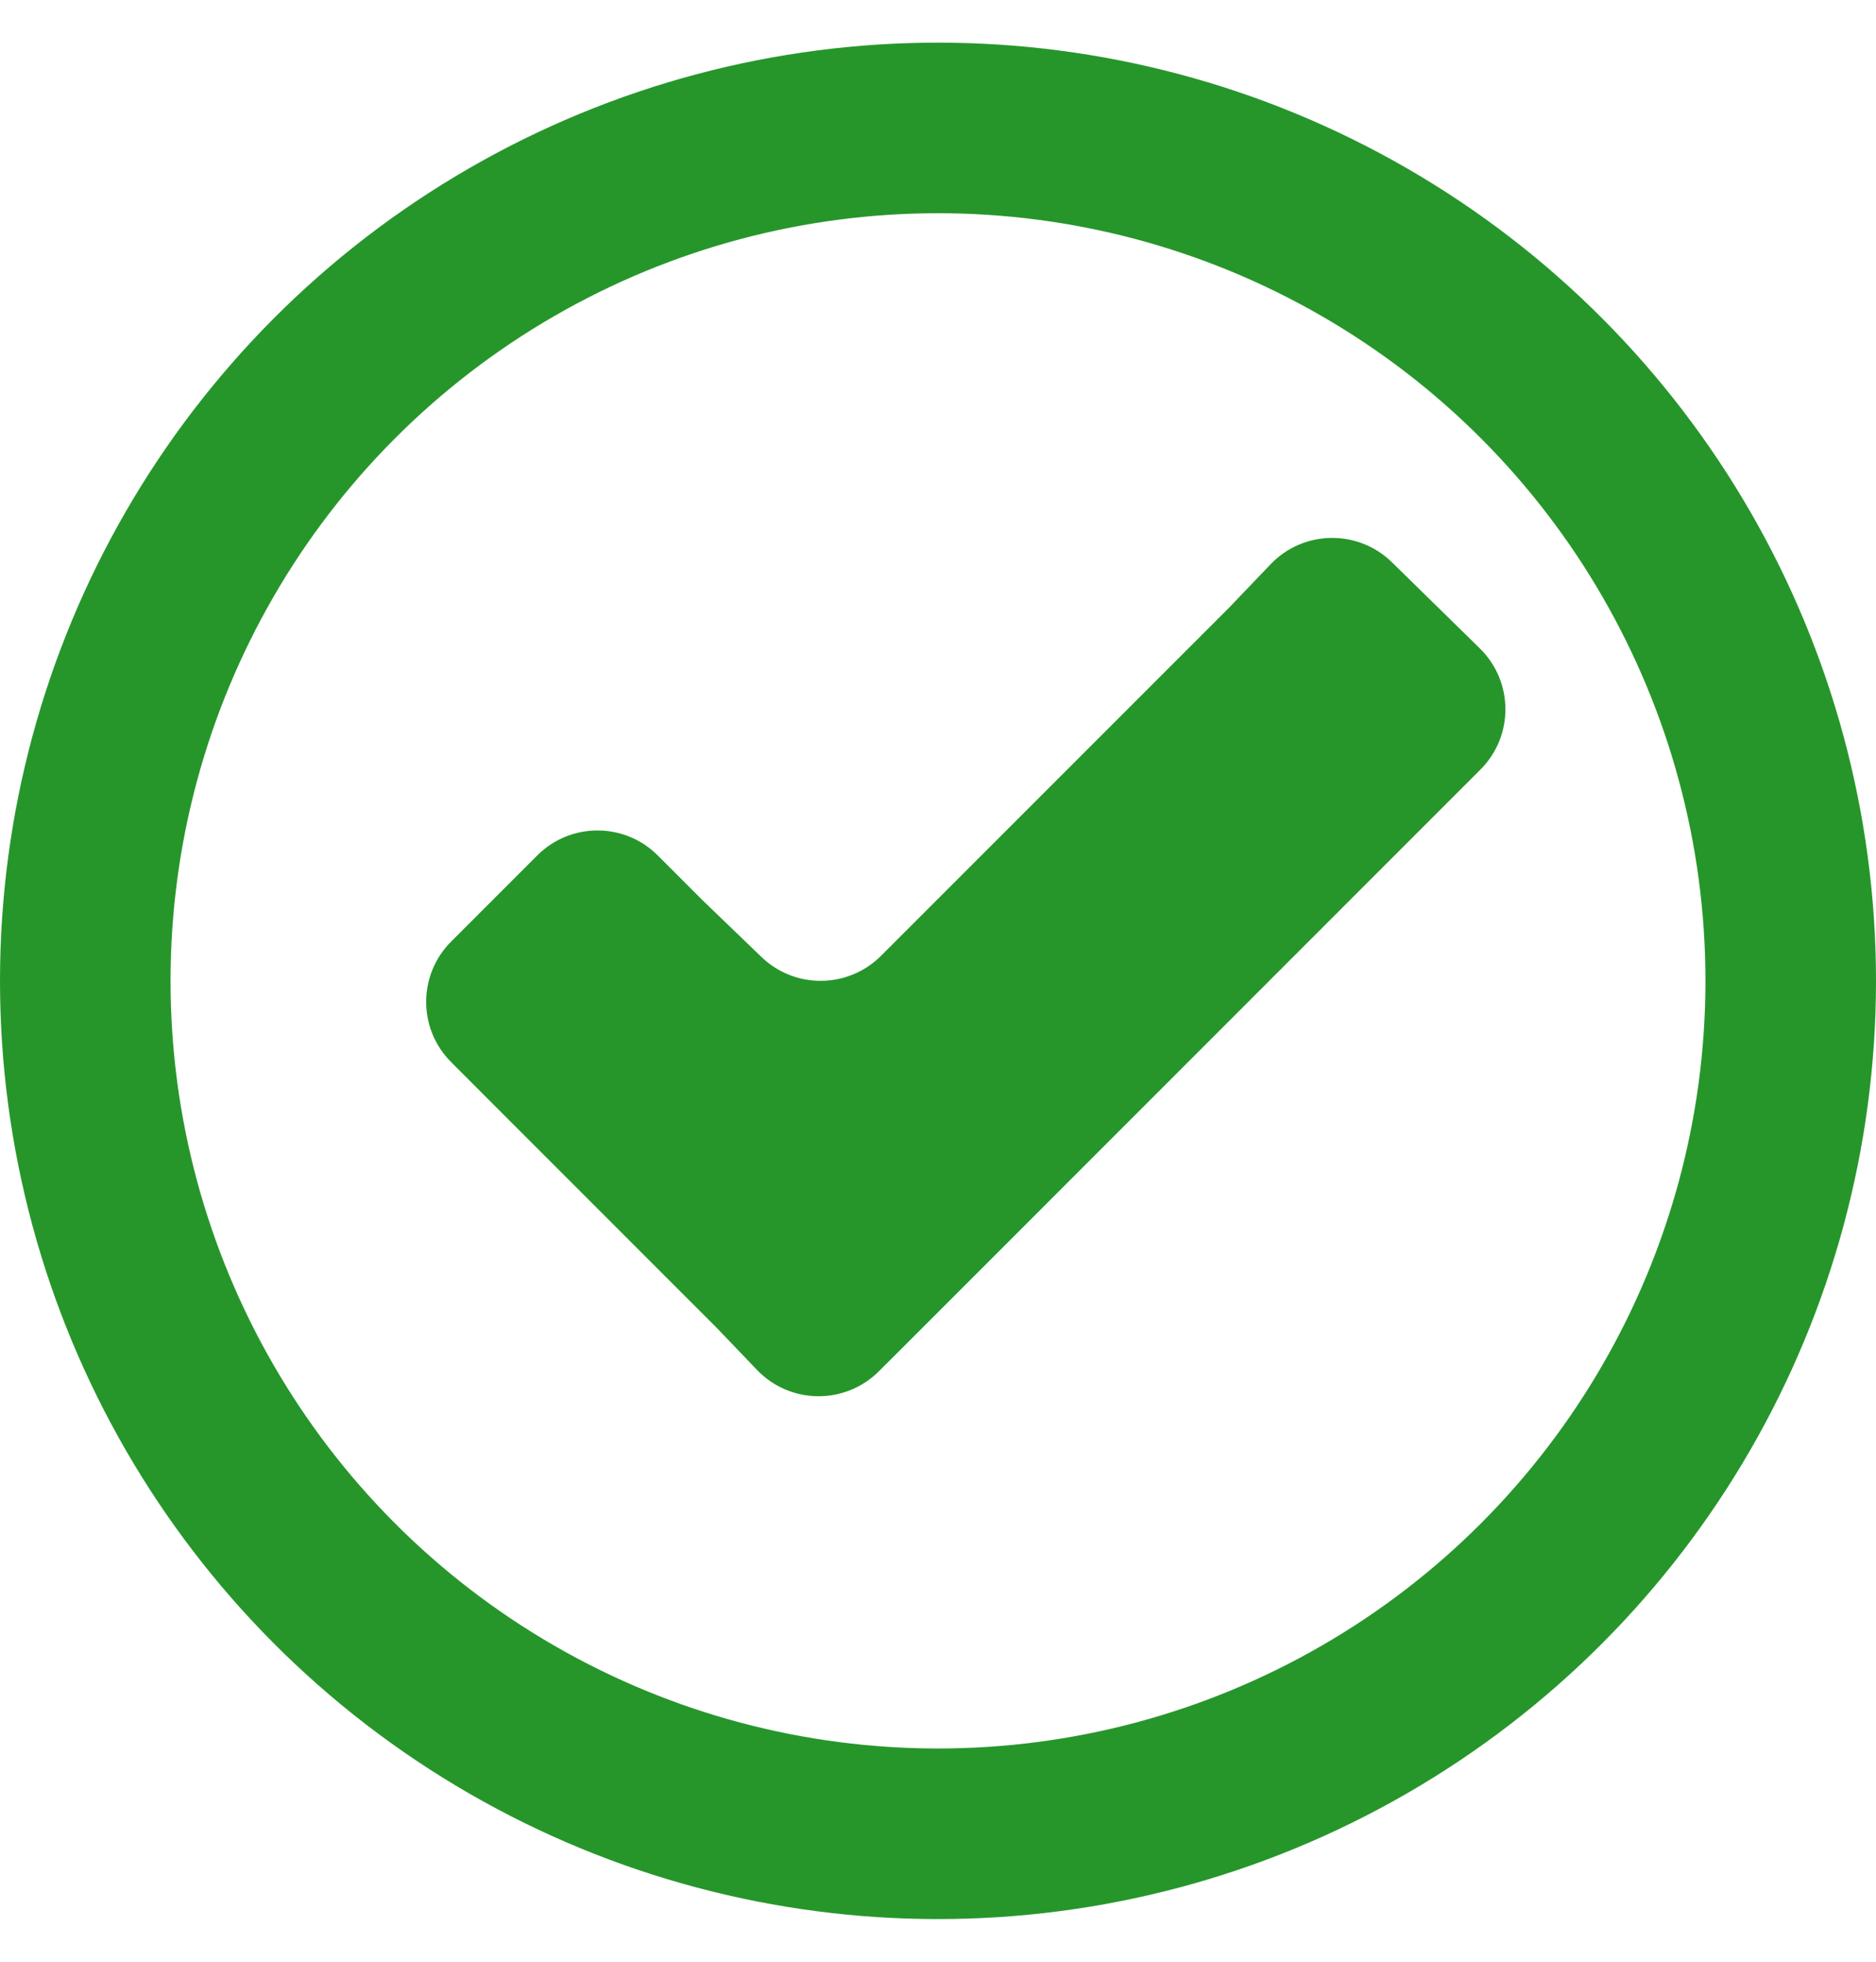 <svg width="22" height="23" viewBox="0 0 22 23" fill="none" xmlns="http://www.w3.org/2000/svg">
<circle cx="11" cy="11.5" r="10" stroke="#26962B" stroke-width="2"/>
<g clip-path="url(#clip0_1889_5112)">
<path d="M16.323 6.592C15.925 6.203 15.286 6.213 14.901 6.615L14.415 7.123L10.331 11.207C9.945 11.592 9.322 11.598 8.93 11.22L8.244 10.56L7.714 10.03C7.324 9.639 6.69 9.639 6.3 10.03L5.291 11.039C4.9 11.43 4.9 12.063 5.291 12.453L5.821 12.984L8.399 15.562L8.878 16.062C9.266 16.467 9.911 16.473 10.307 16.077L10.823 15.562L16.838 9.546L17.361 9.023C17.755 8.63 17.751 7.991 17.354 7.602L16.323 6.592Z" fill="#26962B"/>
</g>
<defs>
<clipPath id="clip0_1889_5112">
<rect x="4.583" y="4.167" width="13.75" height="13.75" rx="2" fill="white"/>
</clipPath>
</defs>
</svg>
